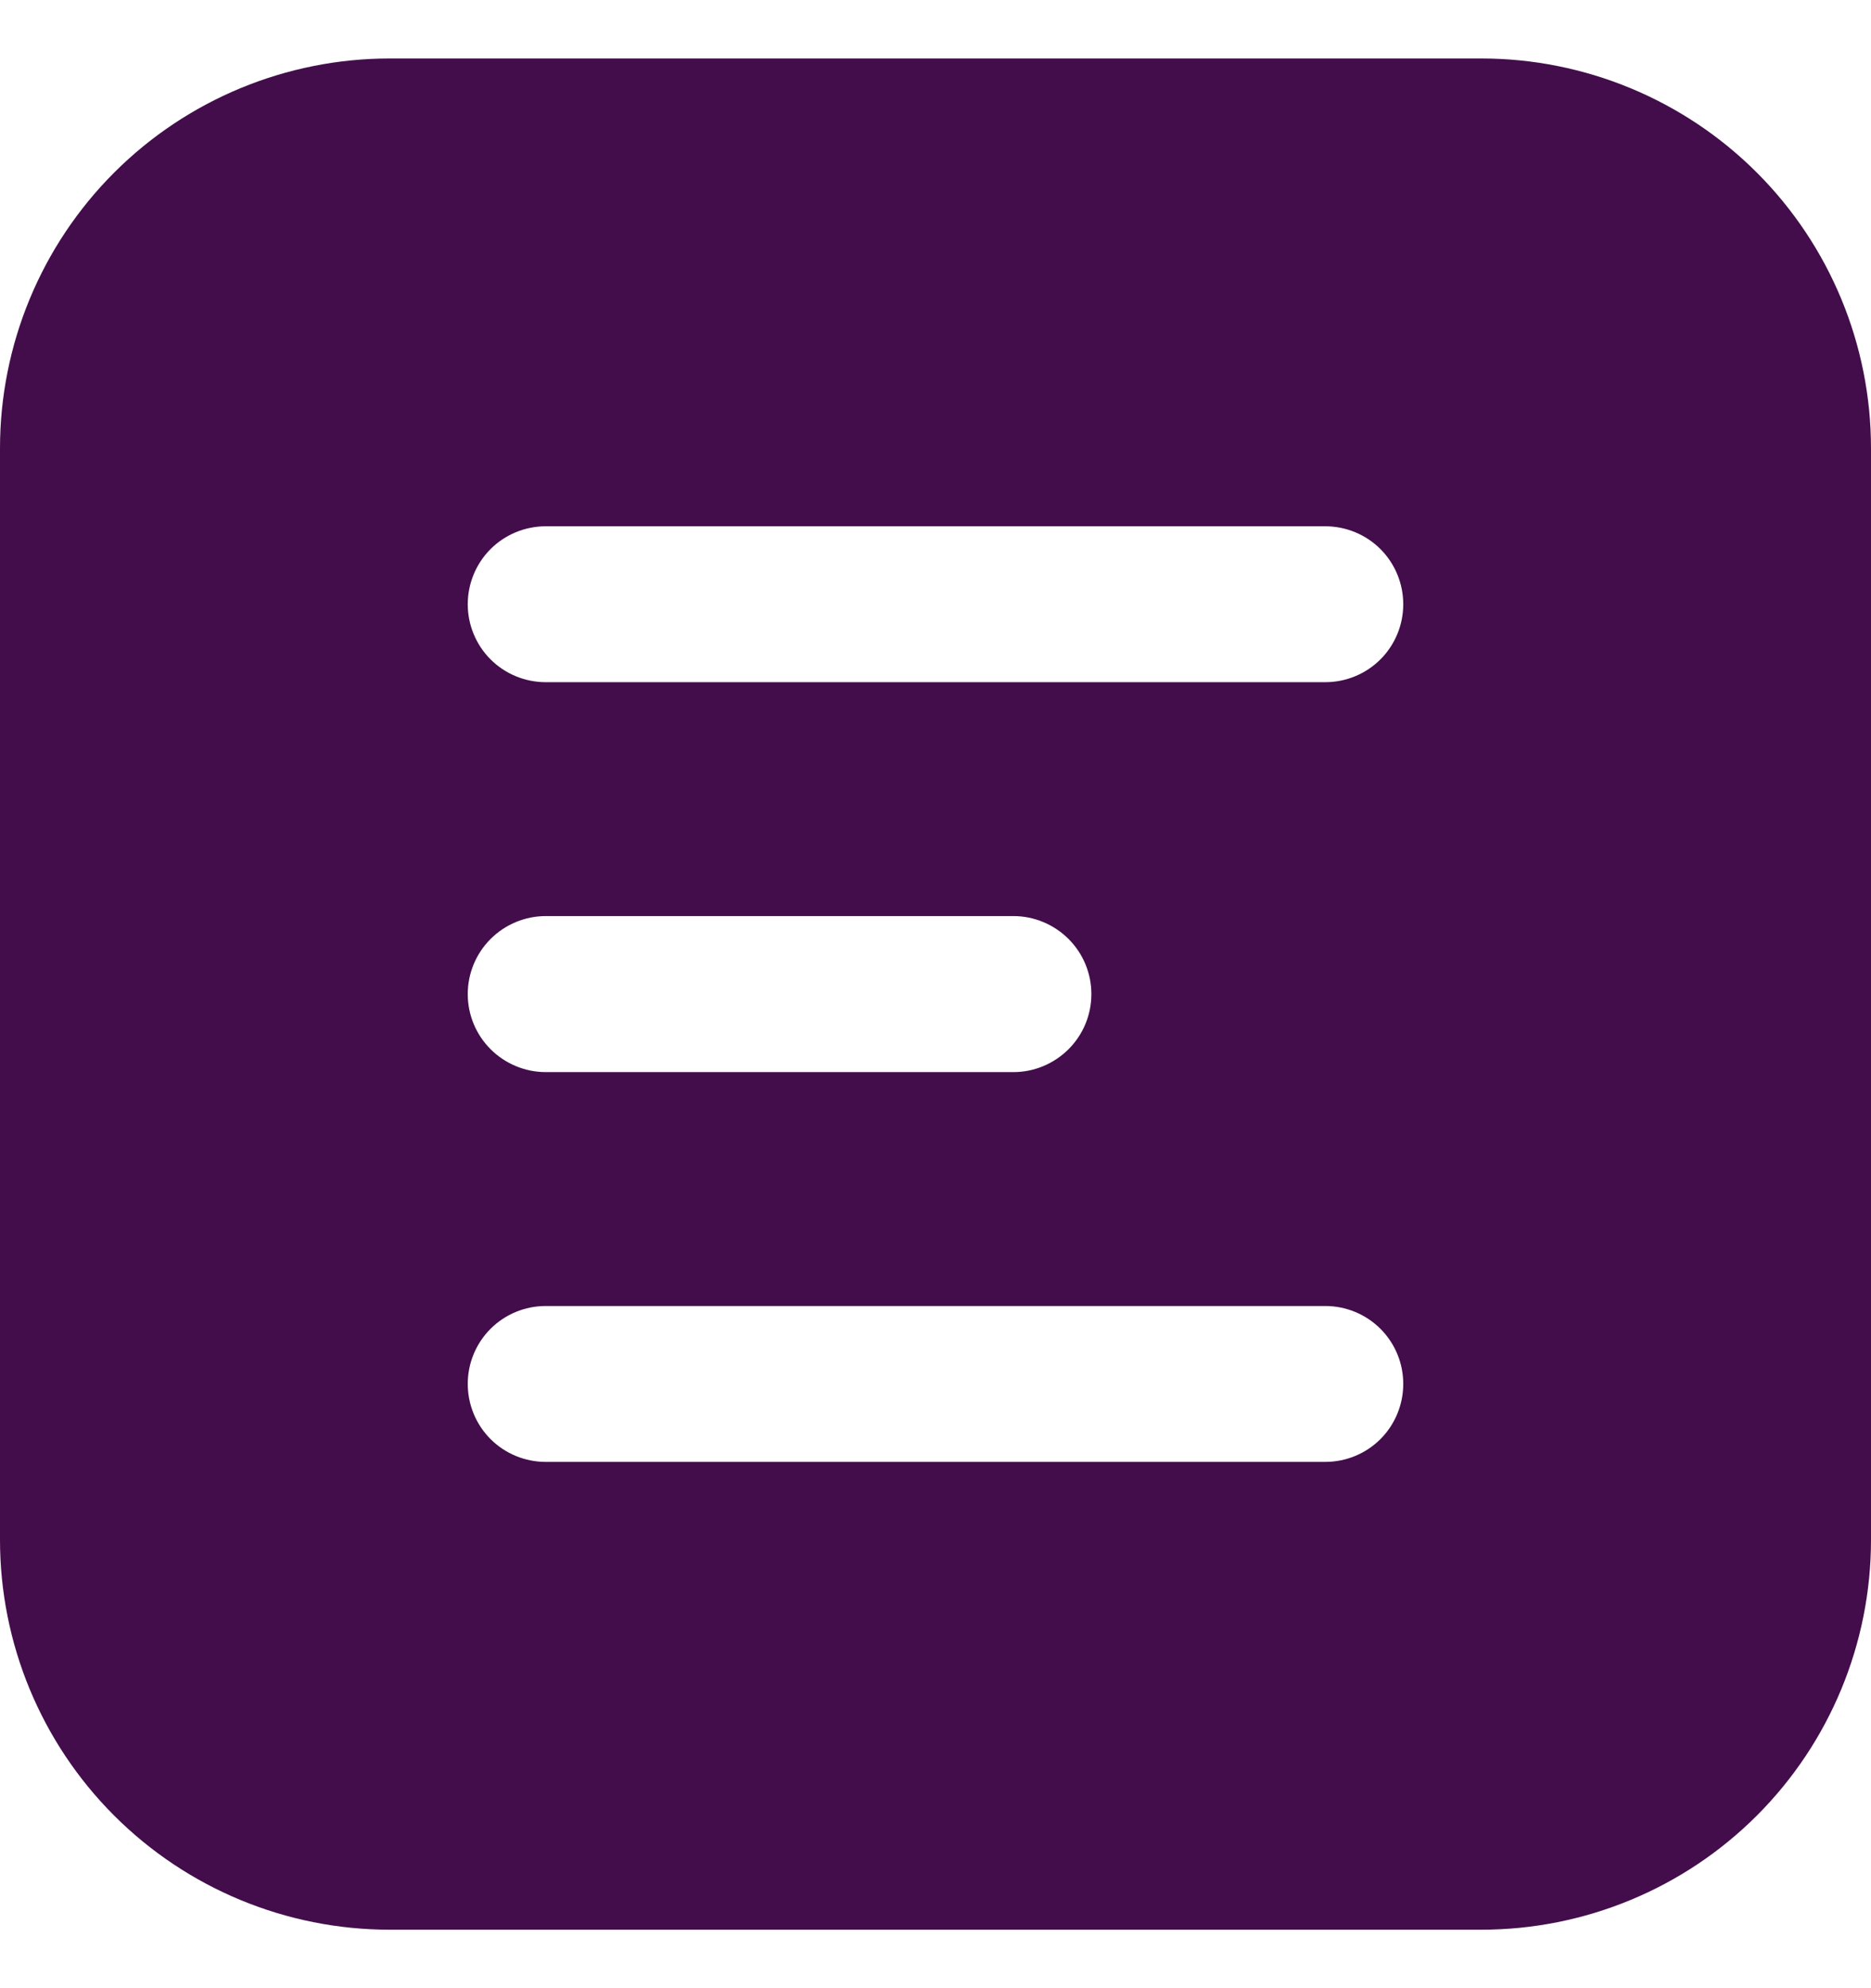 <svg width="16" height="17" viewBox="0 0 16 17" fill="none" xmlns="http://www.w3.org/2000/svg">
<path d="M3.333 0.5C2.449 0.5 1.601 0.851 0.976 1.476C0.351 2.101 0 2.949 0 3.833V13.167C0 14.051 0.351 14.899 0.976 15.524C1.601 16.149 2.449 16.5 3.333 16.5H12.667C13.551 16.5 14.399 16.149 15.024 15.524C15.649 14.899 16 14.051 16 13.167V3.833C16 2.949 15.649 2.101 15.024 1.476C14.399 0.851 13.551 0.5 12.667 0.5H3.333ZM4.667 4.5H11.333C11.51 4.5 11.68 4.57 11.805 4.695C11.93 4.82 12 4.99 12 5.167C12 5.343 11.93 5.513 11.805 5.638C11.68 5.763 11.51 5.833 11.333 5.833H4.667C4.49 5.833 4.32 5.763 4.195 5.638C4.07 5.513 4 5.343 4 5.167C4 4.99 4.07 4.82 4.195 4.695C4.32 4.57 4.49 4.5 4.667 4.5ZM4.667 7.833H8.667C8.843 7.833 9.013 7.904 9.138 8.029C9.263 8.154 9.333 8.323 9.333 8.5C9.333 8.677 9.263 8.846 9.138 8.971C9.013 9.096 8.843 9.167 8.667 9.167H4.667C4.49 9.167 4.32 9.096 4.195 8.971C4.07 8.846 4 8.677 4 8.5C4 8.323 4.07 8.154 4.195 8.029C4.32 7.904 4.49 7.833 4.667 7.833ZM4.667 11.167H11.333C11.51 11.167 11.68 11.237 11.805 11.362C11.93 11.487 12 11.656 12 11.833C12 12.01 11.93 12.18 11.805 12.305C11.68 12.43 11.51 12.5 11.333 12.5H4.667C4.49 12.5 4.32 12.43 4.195 12.305C4.07 12.18 4 12.01 4 11.833C4 11.656 4.07 11.487 4.195 11.362C4.32 11.237 4.49 11.167 4.667 11.167Z" fill="#430D4B"/>
</svg>